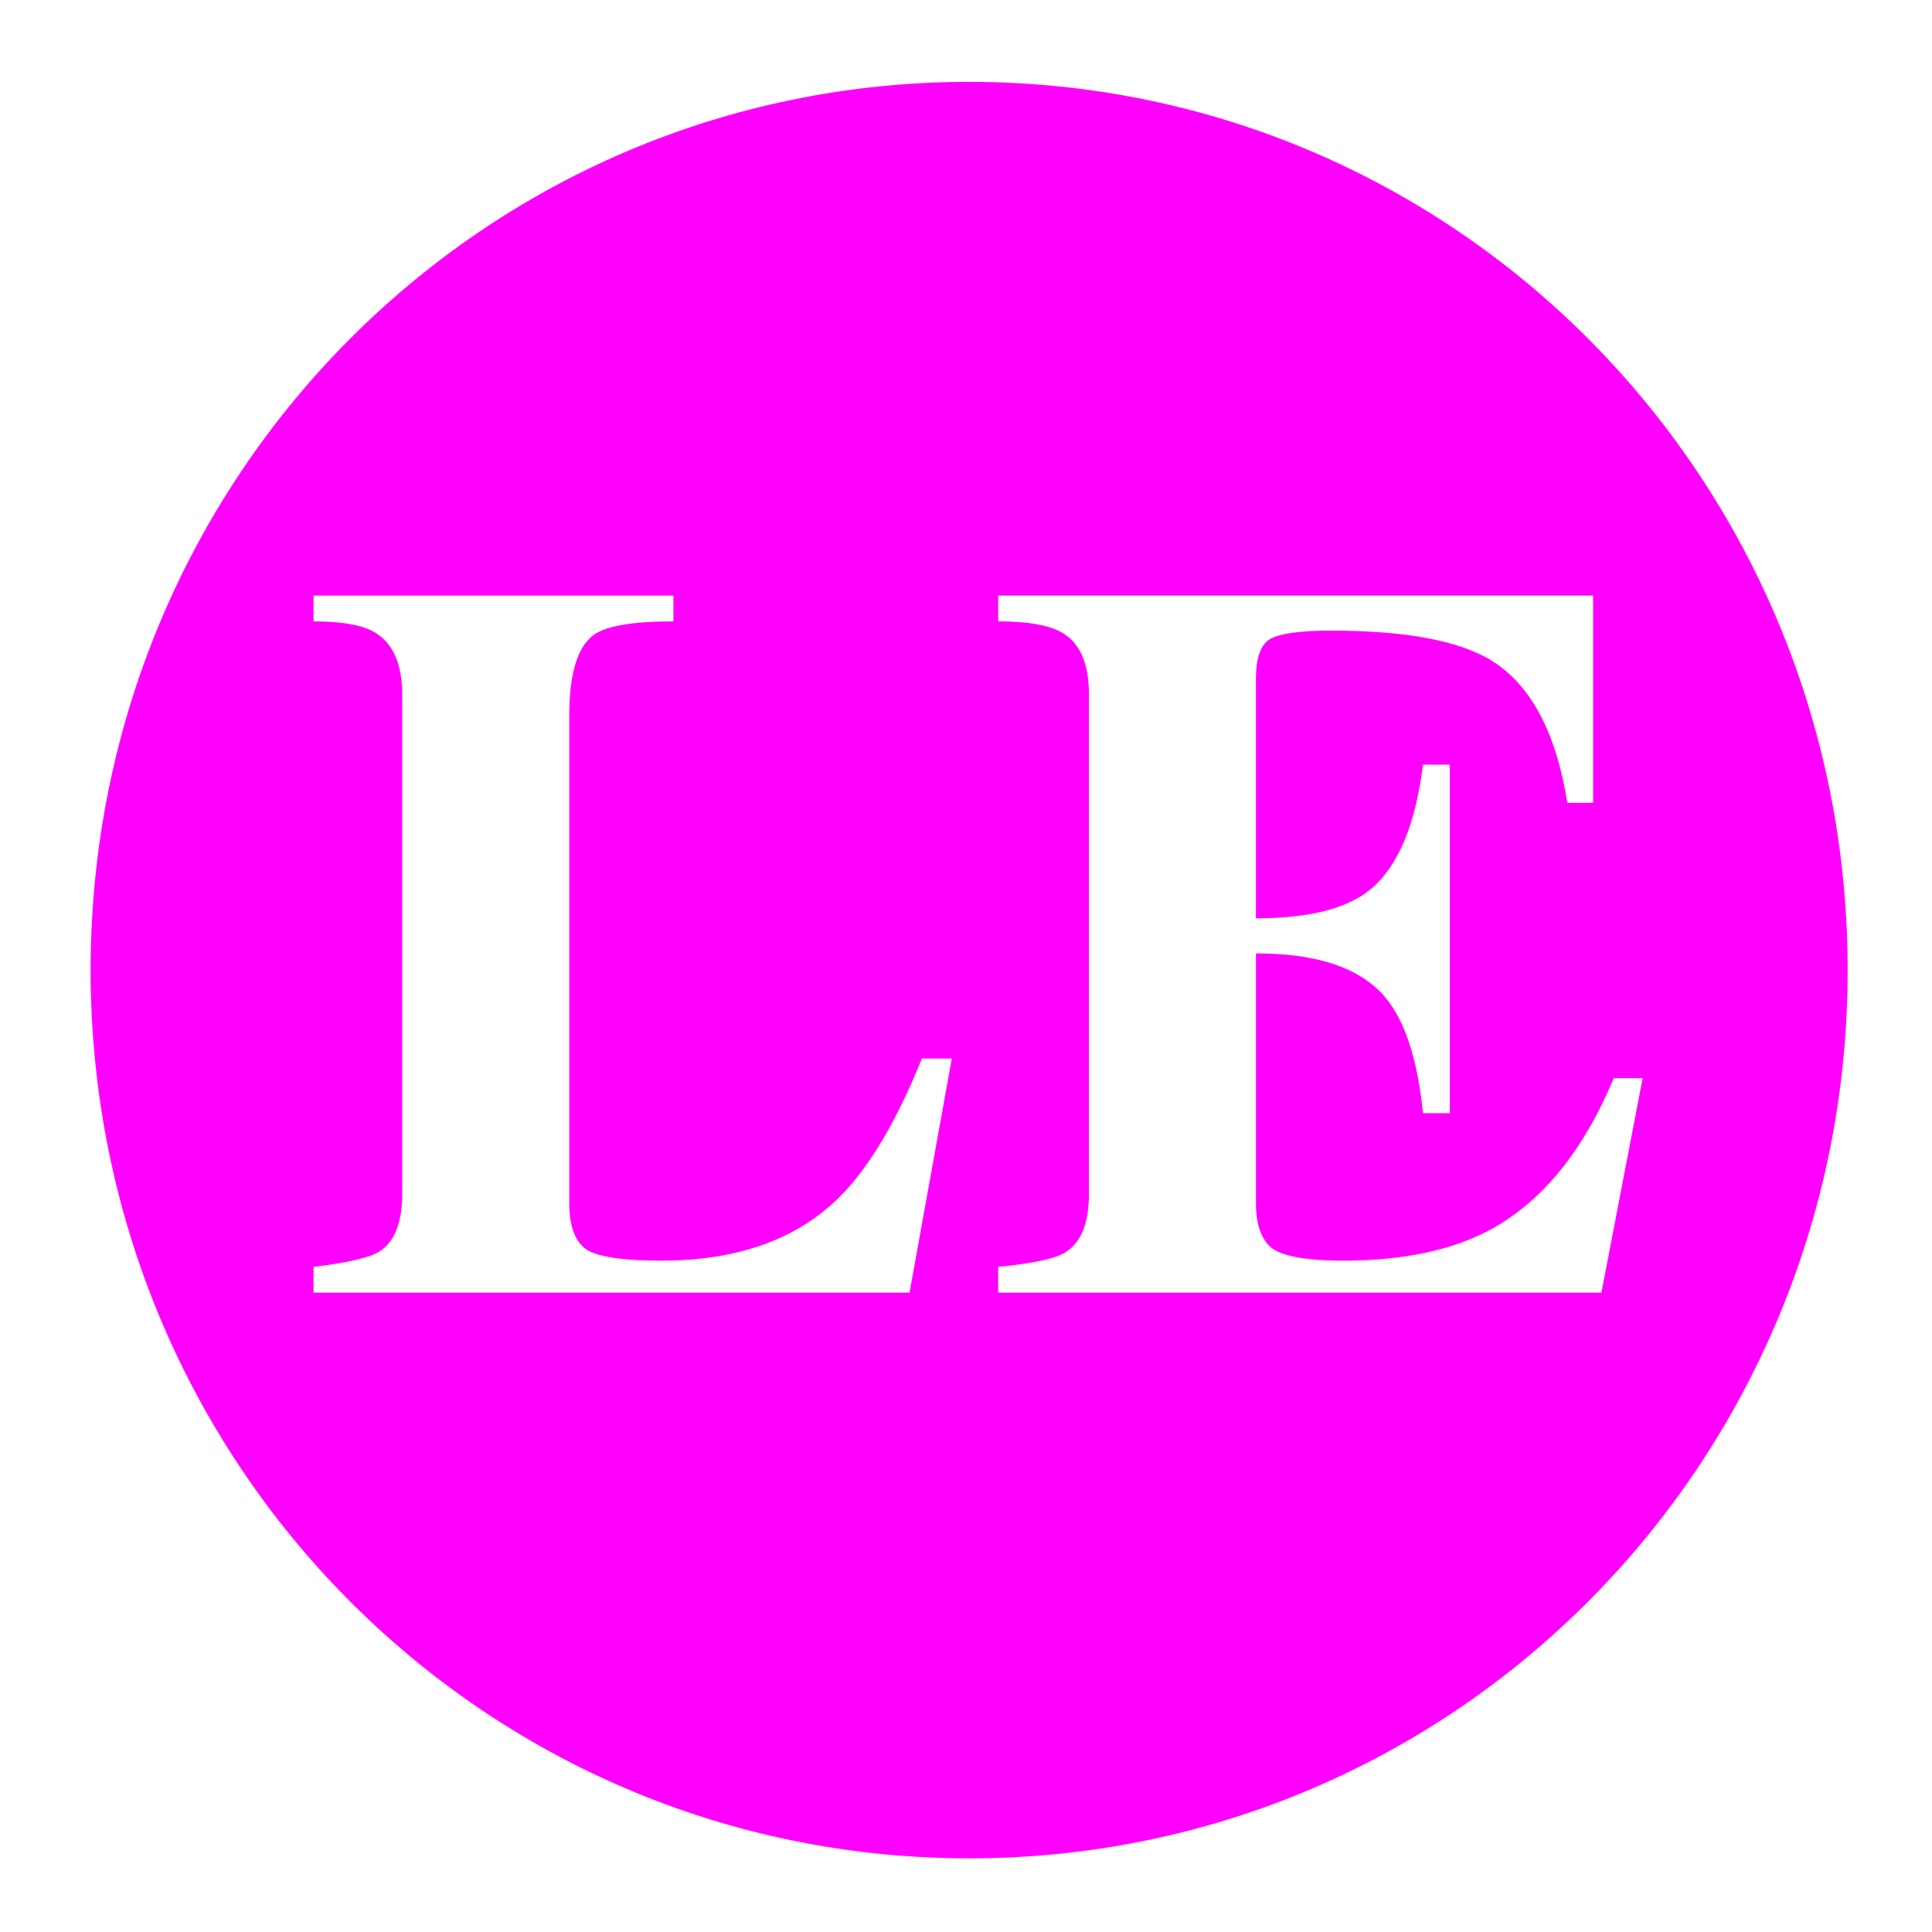 <?xml version="1.0" encoding="UTF-8" standalone="no"?>
<svg
   width="64"
   height="64"
   version="1"
   id="svg22"
   sodipodi:docname="steam_icon_899770.svg"
   inkscape:version="1.1 (1:1.1+202105261517+ce6663b3b7)"
   xmlns:inkscape="http://www.inkscape.org/namespaces/inkscape"
   xmlns:sodipodi="http://sodipodi.sourceforge.net/DTD/sodipodi-0.dtd"
   xmlns="http://www.w3.org/2000/svg"
   xmlns:svg="http://www.w3.org/2000/svg"
   xmlns:rdf="http://www.w3.org/1999/02/22-rdf-syntax-ns#"
   xmlns:cc="http://creativecommons.org/ns#"
   xmlns:dc="http://purl.org/dc/elements/1.1/">
  <defs
     id="defs26">
    <inkscape:path-effect
       effect="powerclip"
       id="path-effect18"
       is_visible="true"
       lpeversion="1"
       inverse="true"
       flatten="false"
       hide_clip="false"
       message="Use fill-rule evenodd on &lt;b&gt;fill and stroke&lt;/b&gt; dialog if no flatten result after convert clip to paths." />
    <clipPath
       clipPathUnits="userSpaceOnUse"
       id="clipPath10">
      <g
         aria-label="LE"
         transform="scale(0.995,1.005)"
         id="g16"
         style="font-size:34.978px;line-height:1.25;font-family:Pothana2000;-inkscape-font-specification:Pothana2000;display:none;opacity:0.85;fill:#ff00ff;stroke-width:0.874">
        <path
           d="m 31.53,35.066 -1.4,7.754 H 10.386 v -0.854 q 1.708,-0.205 2.186,-0.512 0.751,-0.478 0.751,-1.913 V 23.008 q 0,-1.503 -0.888,-2.049 -0.615,-0.376 -2.049,-0.376 v -0.854 h 11.921 v 0.854 q -2.015,0 -2.63,0.444 -0.82,0.581 -0.82,2.698 v 16.123 q 0,1.196 0.615,1.571 0.615,0.342 2.425,0.342 3.587,0 5.67,-1.879 1.605,-1.435 2.972,-4.816 z"
           style="font-family:'padmaa-Bold.1.1';-inkscape-font-specification:'padmaa-Bold.1.1'"
           id="path12" />
        <path
           d="m 33.067,20.583 v -0.854 h 19.709 v 6.866 h -0.854 q -0.547,-3.45 -2.459,-4.68 -1.605,-1.025 -5.363,-1.025 -1.503,0 -2.015,0.273 -0.478,0.273 -0.478,1.332 v 7.925 q 2.63,0 3.792,-0.956 1.366,-1.127 1.742,-4.133 h 0.888 v 11.545 h -0.888 q -0.307,-3.074 -1.571,-4.167 -1.264,-1.127 -3.962,-1.127 v 8.266 q 0,1.127 0.581,1.537 0.615,0.376 2.289,0.376 3.04,0 4.953,-1.059 2.528,-1.4 4.031,-4.987 h 0.956 l -1.366,7.105 H 33.067 v -0.854 q 1.742,-0.171 2.22,-0.478 0.786,-0.478 0.786,-1.947 V 23.008 q 0,-1.537 -0.888,-2.049 -0.649,-0.376 -2.118,-0.376 z"
           style="font-family:'padmaa-Bold.1.1';-inkscape-font-specification:'padmaa-Bold.1.1'"
           id="path14" />
      </g>
      <path
         id="lpe_path-effect18"
         style="font-size:34.978px;line-height:1.25;font-family:Pothana2000;-inkscape-font-specification:Pothana2000;opacity:0.85;fill:#ff00ff;stroke-width:0.874"
         class="powerclip"
         d="M -1.998,-2.288 H 66.205 V 66.559 H -1.998 Z M 31.53,35.066 h -0.991 q -1.366,3.382 -2.972,4.816 -2.084,1.879 -5.67,1.879 -1.81,0 -2.425,-0.342 -0.615,-0.376 -0.615,-1.571 V 23.726 q 0,-2.118 0.82,-2.698 0.615,-0.444 2.63,-0.444 v -0.854 h -11.921 v 0.854 q 1.435,0 2.049,0.376 0.888,0.547 0.888,2.049 v 16.533 q 0,1.435 -0.751,1.913 -0.478,0.307 -2.186,0.512 v 0.854 h 19.743 z m 1.537,-14.483 q 1.469,0 2.118,0.376 0.888,0.512 0.888,2.049 v 16.533 q 0,1.469 -0.786,1.947 -0.478,0.307 -2.22,0.478 v 0.854 h 19.982 l 1.366,-7.105 h -0.956 q -1.503,3.587 -4.031,4.987 -1.913,1.059 -4.953,1.059 -1.674,0 -2.289,-0.376 -0.581,-0.41 -0.581,-1.537 v -8.266 q 2.698,0 3.962,1.127 1.264,1.093 1.571,4.167 h 0.888 v -11.545 h -0.888 q -0.376,3.006 -1.742,4.133 -1.161,0.956 -3.792,0.956 v -7.925 q 0,-1.059 0.478,-1.332 0.512,-0.273 2.015,-0.273 3.757,0 5.363,1.025 1.913,1.23 2.459,4.68 h 0.854 v -6.866 H 33.067 Z" />
    </clipPath>
  </defs>
  <sodipodi:namedview
     pagecolor="#ff00ff"
     bordercolor="#666666"
     borderopacity="1"
     objecttolerance="10"
     gridtolerance="10"
     guidetolerance="10"
     inkscape:pageopacity="0"
     inkscape:pageshadow="2"
     inkscape:window-width="1355"
     inkscape:window-height="912"
     id="namedview24"
     showgrid="false"
     inkscape:zoom="12.890625"
     inkscape:cx="32.193939"
     inkscape:cy="28.509091"
     inkscape:window-x="441"
     inkscape:window-y="84"
     inkscape:window-maximized="0"
     inkscape:current-layer="svg22"
     inkscape:pagecheckerboard="0" />
  <path
     style="fill:#ff00ff;stroke-width:1.045"
     width="58.204"
     height="58.847"
     x="3.002"
     y="2.712"
     rx="29.102"
     ry="29.424"
     id="rect4"
     clip-path="url(#clipPath10)"
     inkscape:path-effect="#path-effect18"
     d="m 32.104,2.712 c 16.122,0 29.102,13.123 29.102,29.424 0,16.301 -12.979,29.424 -29.102,29.424 -16.122,0 -29.102,-13.123 -29.102,-29.424 0,-16.301 12.979,-29.424 29.102,-29.424 z"
     sodipodi:type="rect" />
</svg>
